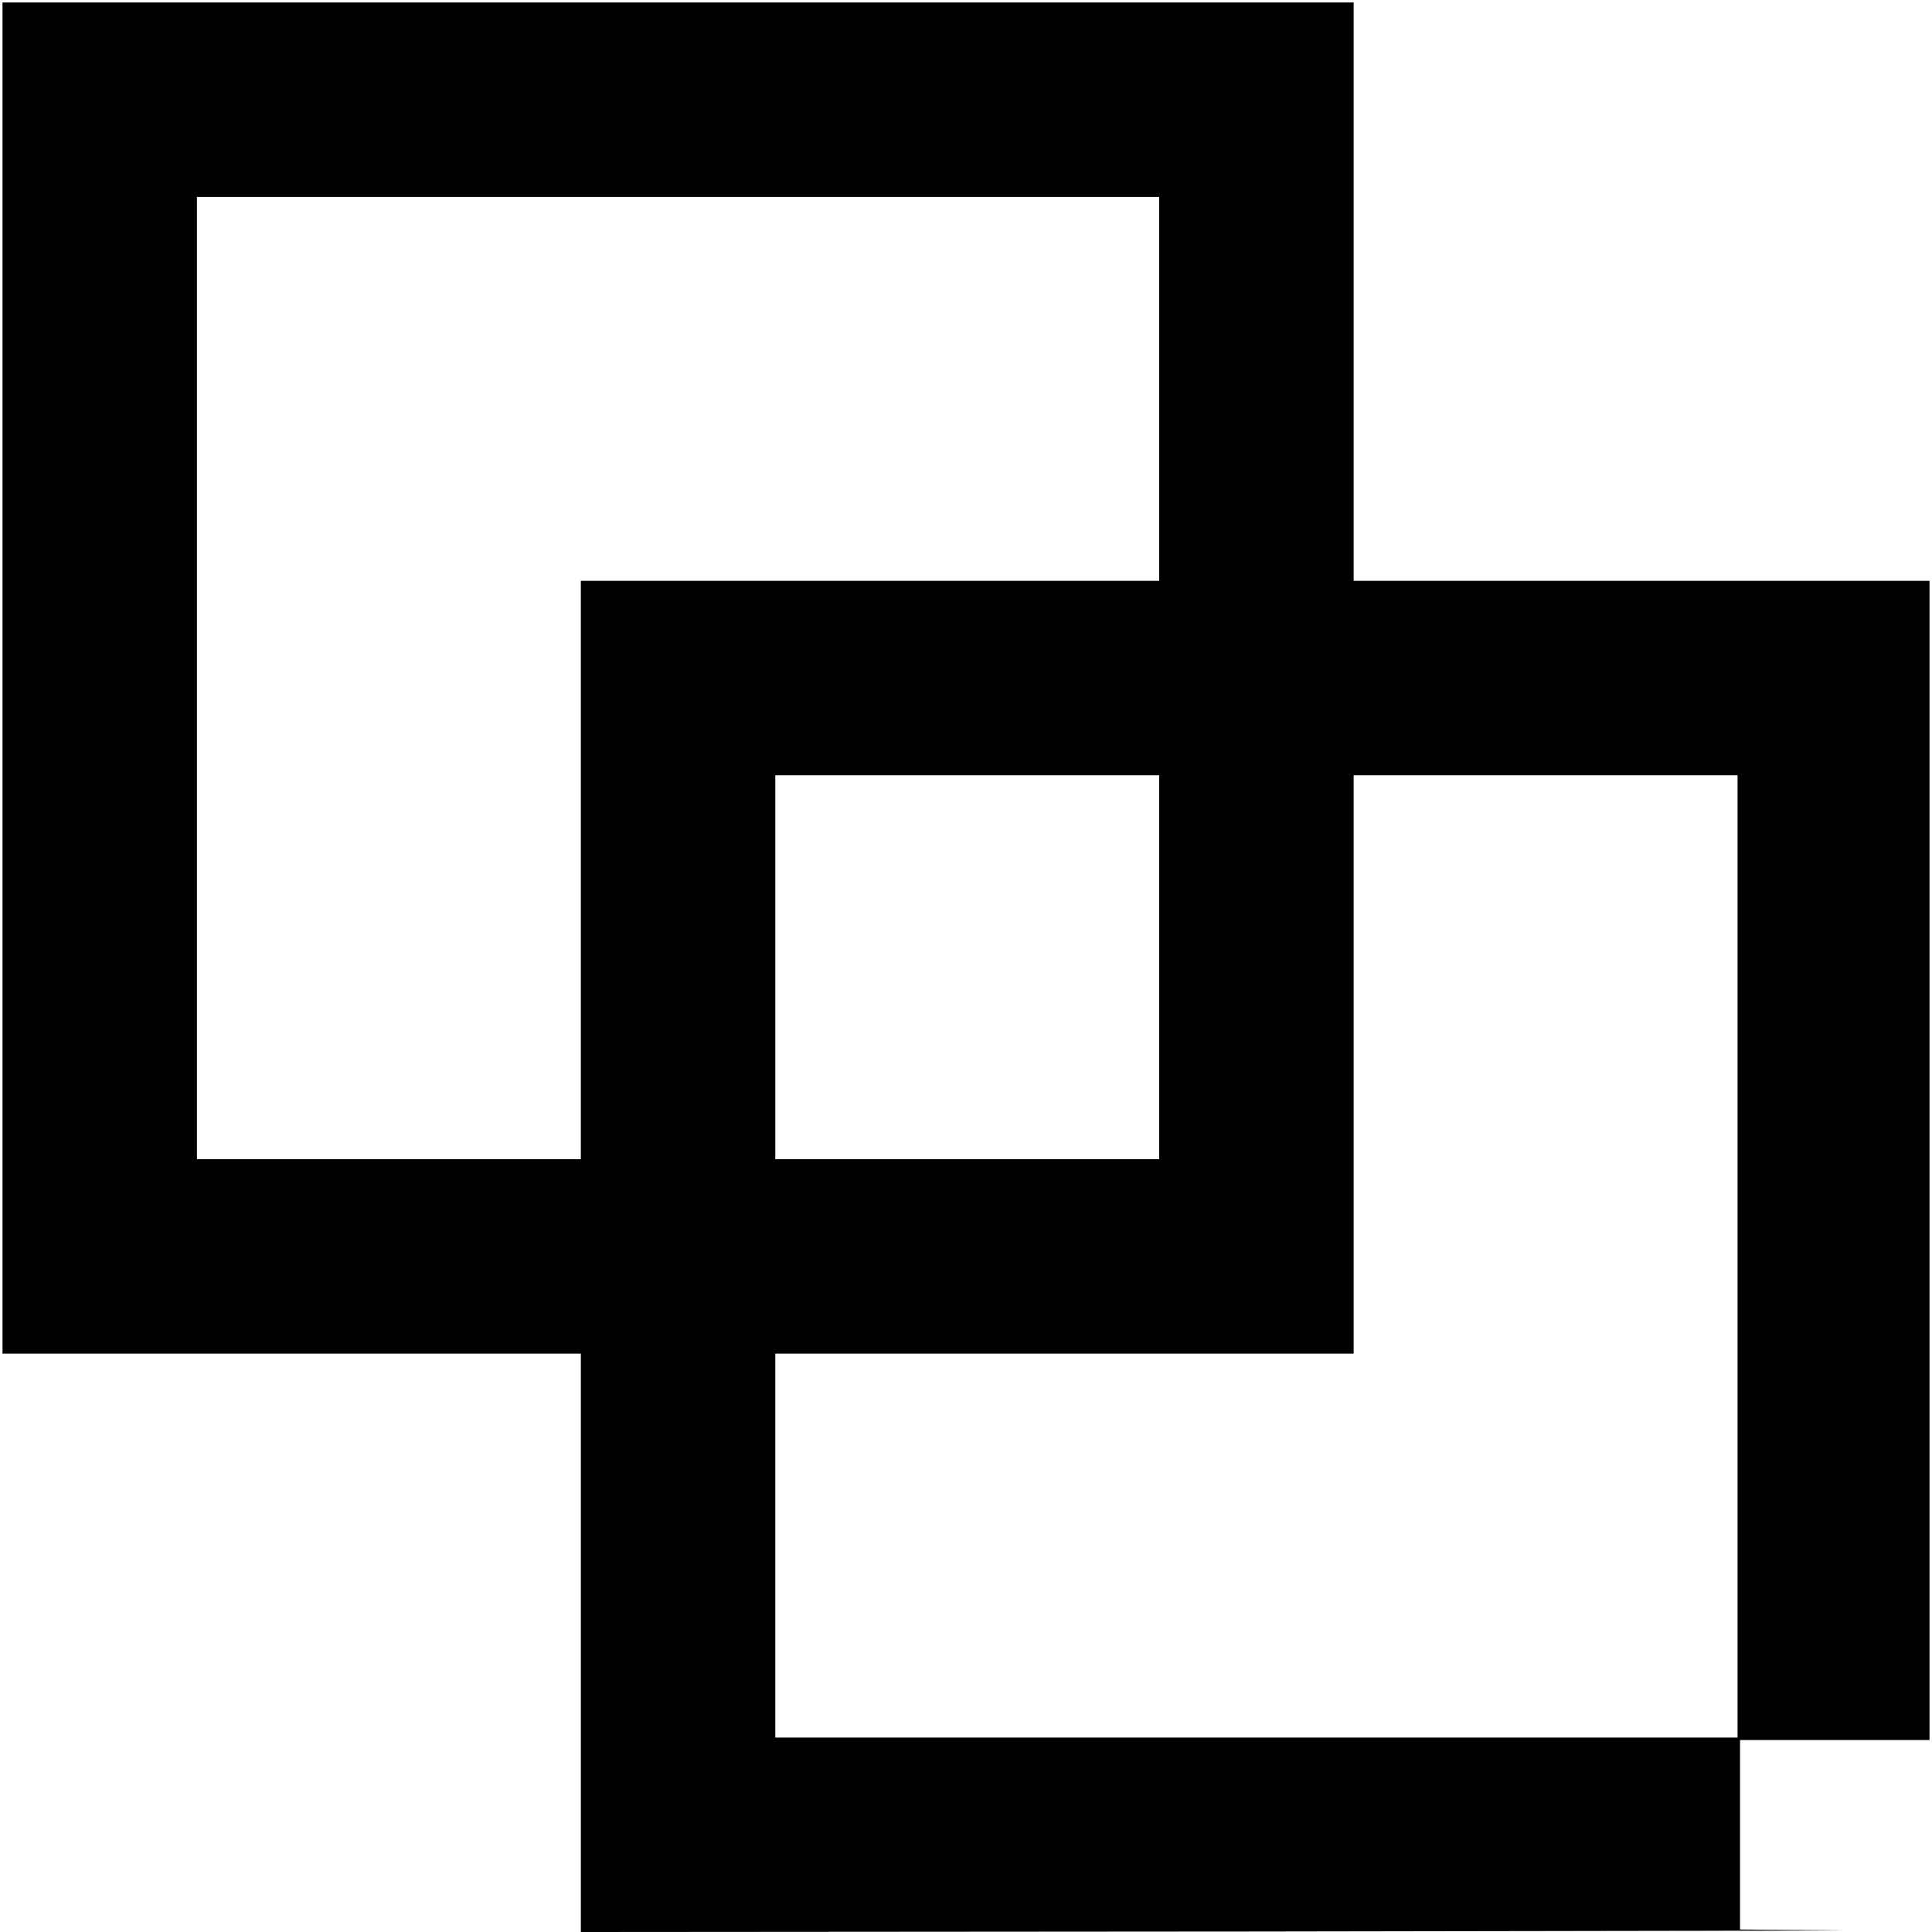 <?xml version="1.0" standalone="no"?>
<!DOCTYPE svg PUBLIC "-//W3C//DTD SVG 20010904//EN"
 "http://www.w3.org/TR/2001/REC-SVG-20010904/DTD/svg10.dtd">
<svg version="1.0" xmlns="http://www.w3.org/2000/svg"
 width="775pt" height="775pt" viewBox="0 0 775 775"
 preserveAspectRatio="xMidYMid meet">
<g transform="translate(0,775) scale(0.1,-0.1)"
fill="#000000" stroke="none">
<path d="M10 5030 l0 -2710 1160 0 1160 0 0 -1160 0 -1160 2708 2 c1489 2
2535 4 2325 5 l-383 3 0 380 0 380 380 0 380 0 0 2325 0 2325 -1155 0 -1155 0
0 1160 0 1160 -2710 0 -2710 0 0 -2710z m4640 1160 l0 -770 -1160 0 -1160 0 0
-1160 0 -1160 -770 0 -770 0 0 1930 0 1930 1930 0 1930 0 0 -770z m0 -2320 l0
-770 -770 0 -770 0 0 770 0 770 770 0 770 0 0 -770z m2320 -1160 l0 -1930
-1930 0 -1930 0 0 770 0 770 1160 0 1160 0 0 1160 0 1160 770 0 770 0 0 -1930z"/>
</g>
</svg>
